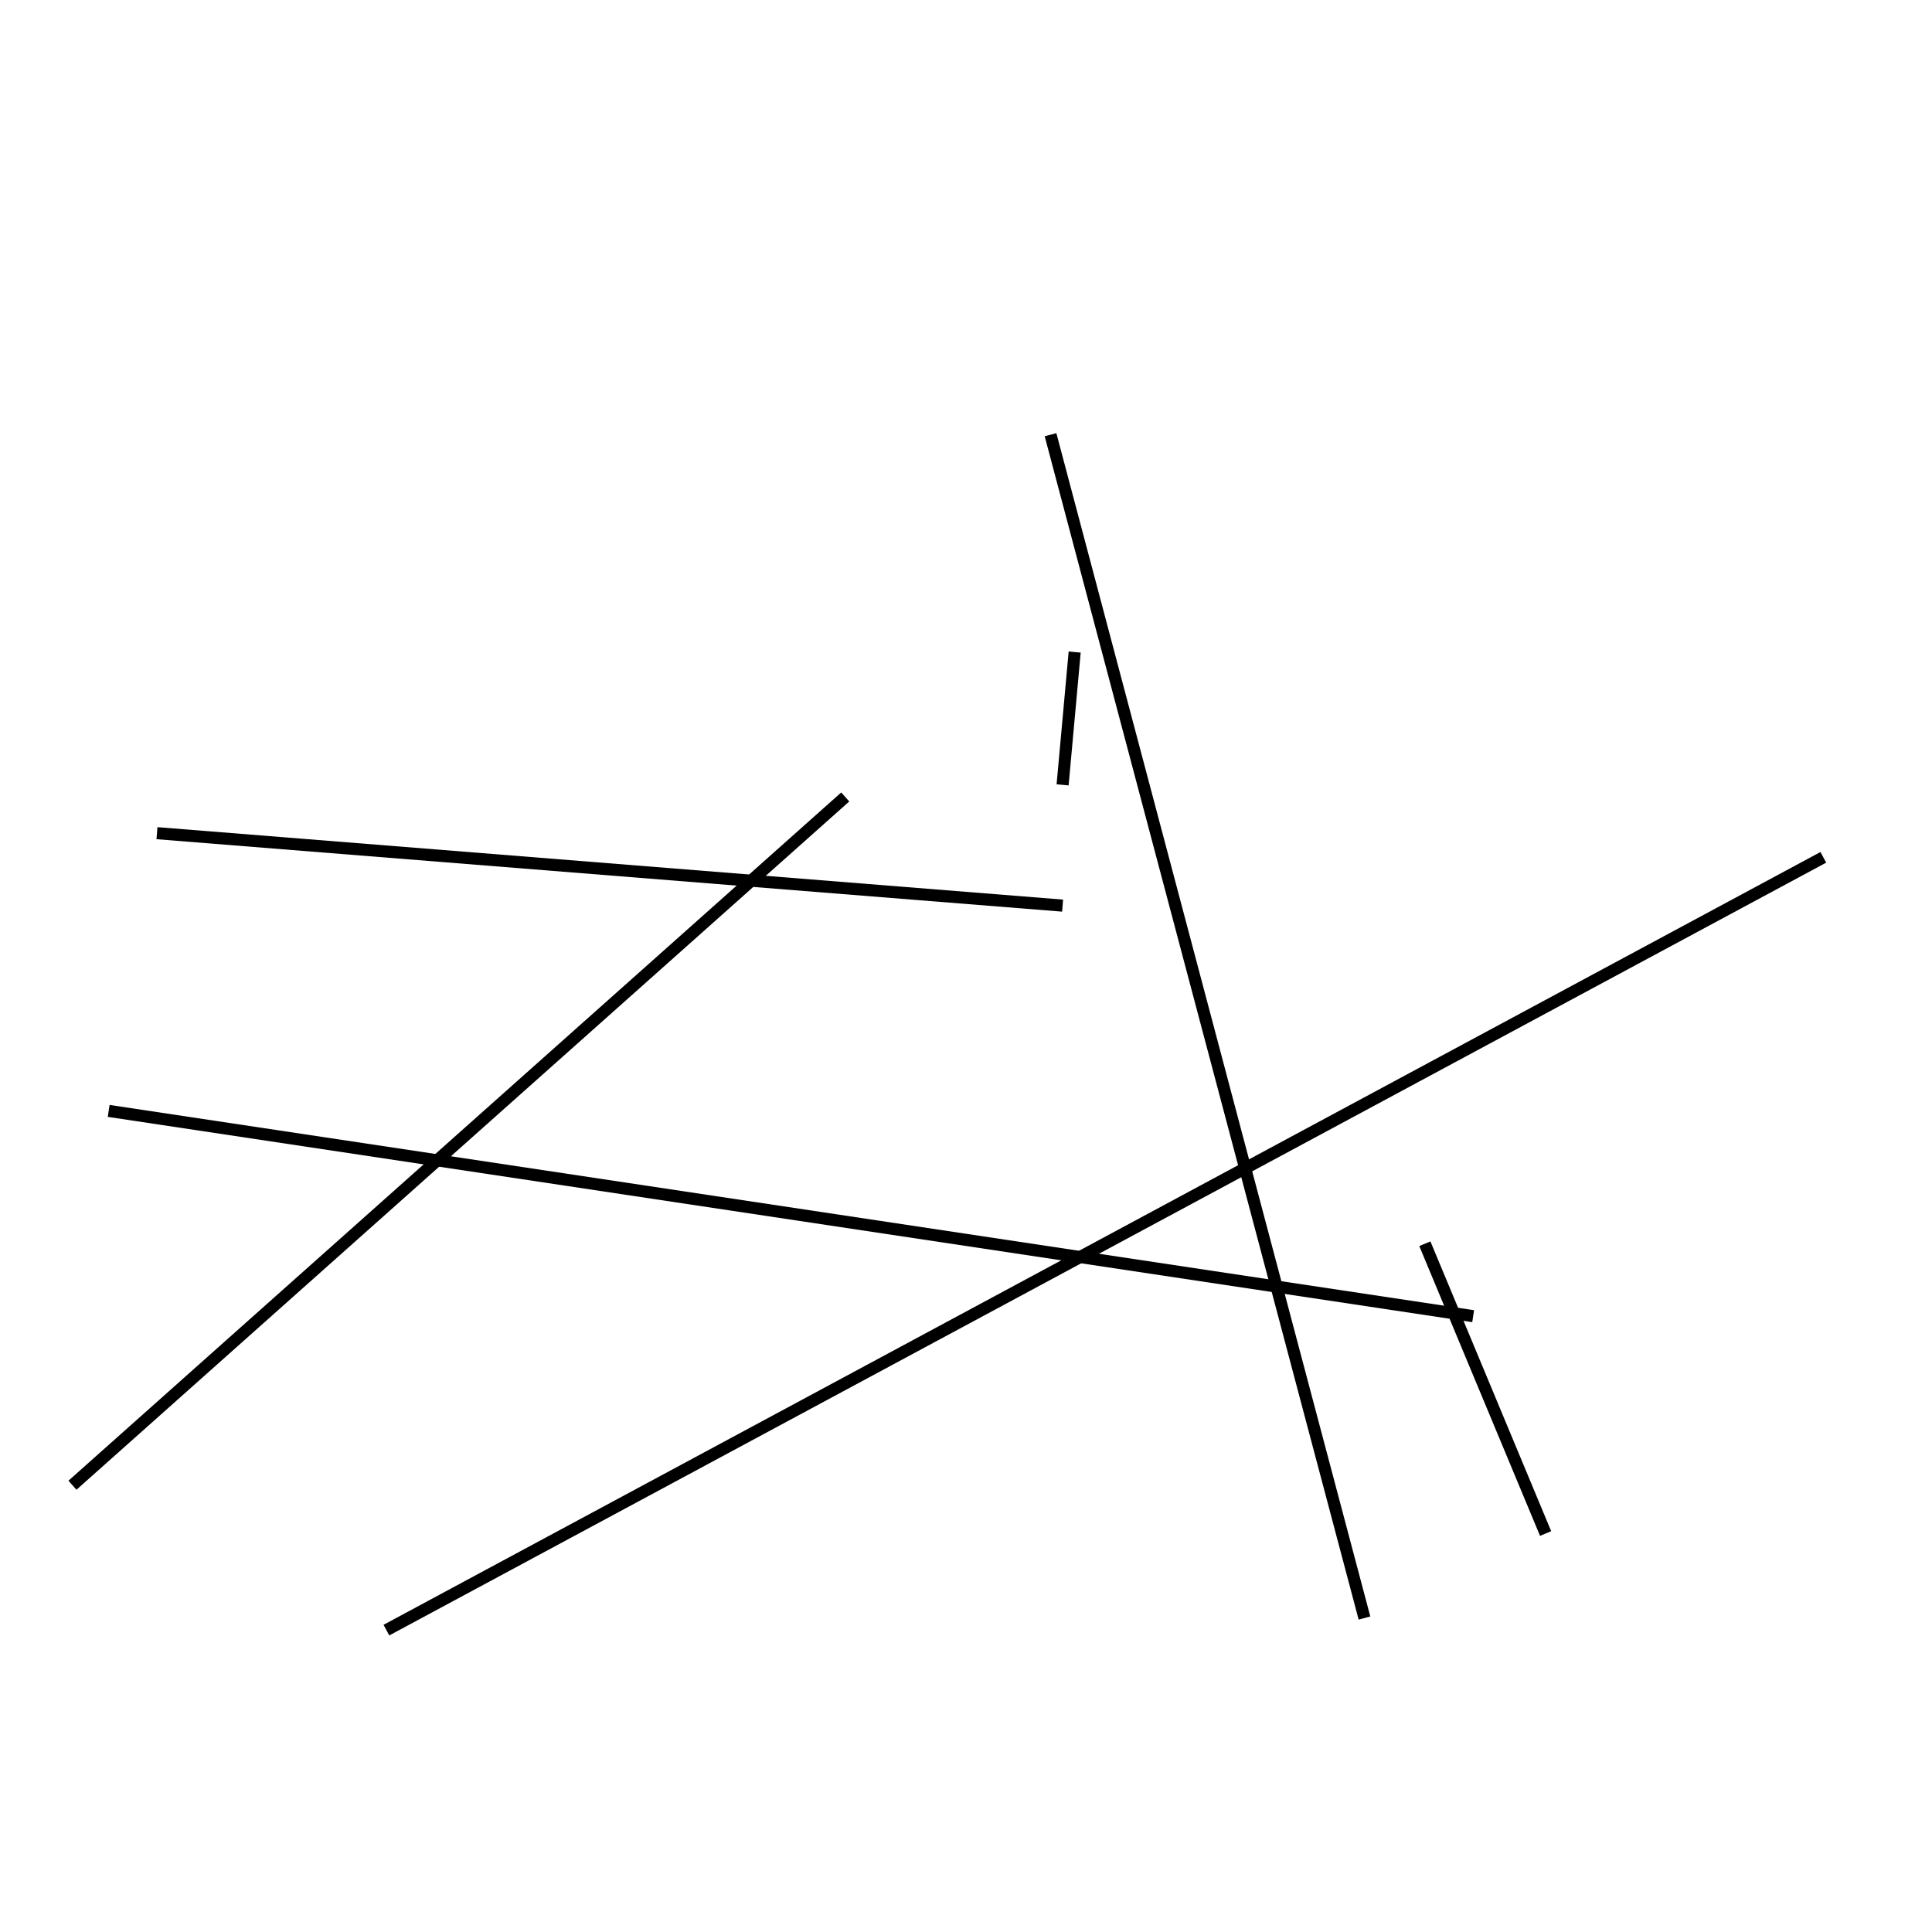 <?xml version="1.0" encoding="utf-8" ?>
<svg baseProfile="full" height="160" version="1.1" width="160" xmlns="http://www.w3.org/2000/svg" xmlns:ev="http://www.w3.org/2001/xml-events" xmlns:xlink="http://www.w3.org/1999/xlink"><defs /><line stroke="black" stroke-width="1" x1="6" x2="70" y1="123" y2="66" /><line stroke="black" stroke-width="1" x1="151" x2="32" y1="71" y2="135" /><line stroke="black" stroke-width="1" x1="128" x2="118" y1="127" y2="103" /><line stroke="black" stroke-width="1" x1="89" x2="88" y1="54" y2="65" /><line stroke="black" stroke-width="1" x1="13" x2="88" y1="69" y2="75" /><line stroke="black" stroke-width="1" x1="122" x2="9" y1="109" y2="92" /><line stroke="black" stroke-width="1" x1="113" x2="87" y1="134" y2="36" /></svg>